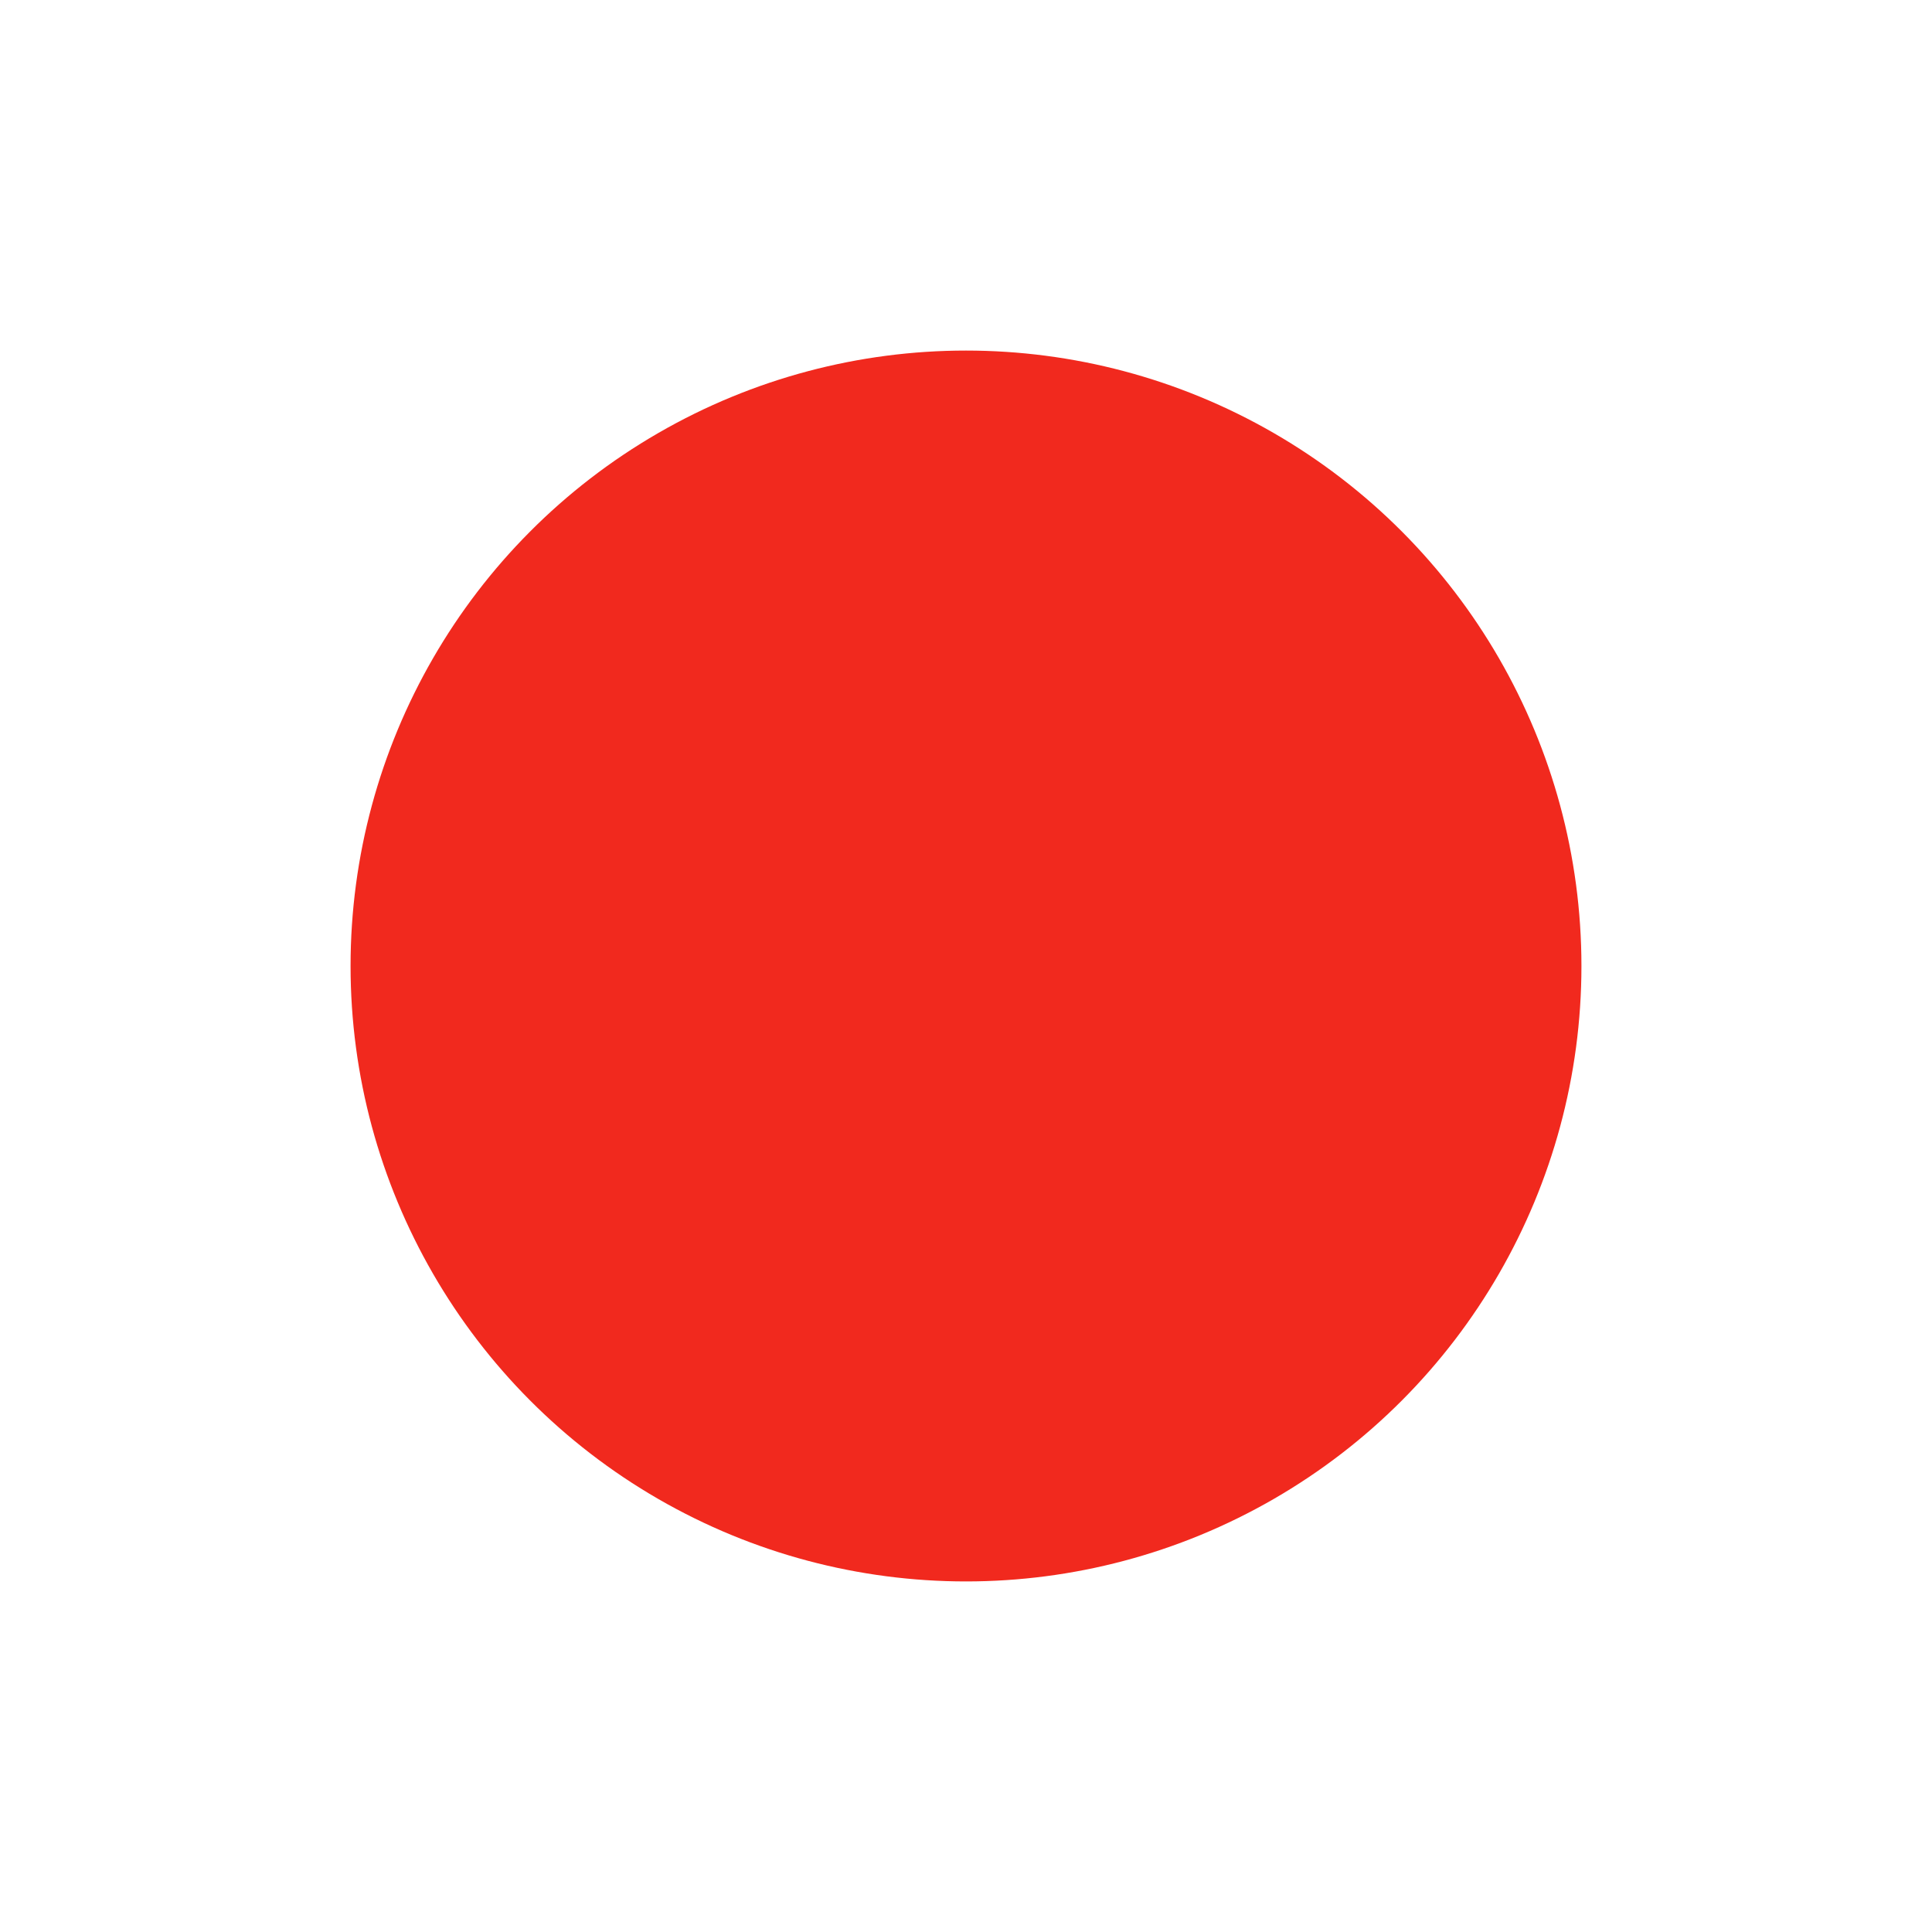 <svg xmlns="http://www.w3.org/2000/svg" xmlns:xlink="http://www.w3.org/1999/xlink" width="124" height="124" viewBox="0 0 124 124">
  <defs>
    <style>
      .cls-1 {
        fill: #f1291e;
      }

      .cls-2 {
        filter: url(#Ellipse_1);
      }
    </style>
    <filter id="Ellipse_1" x="0" y="0" width="124" height="124" filterUnits="userSpaceOnUse">
      <feOffset input="SourceAlpha"/>
      <feGaussianBlur stdDeviation="7.5" result="blur"/>
      <feFlood flood-opacity="0.259"/>
      <feComposite operator="in" in2="blur"/>
      <feComposite in="SourceGraphic"/>
    </filter>
  </defs>
  <g class="cls-2" transform="matrix(1, 0, 0, 1, 0, 0)">
    <circle id="Ellipse_1-2" data-name="Ellipse 1" class="cls-1" cx="39.5" cy="39.5" r="39.5" transform="translate(22.5 22.5)"/>
  </g>
</svg>
